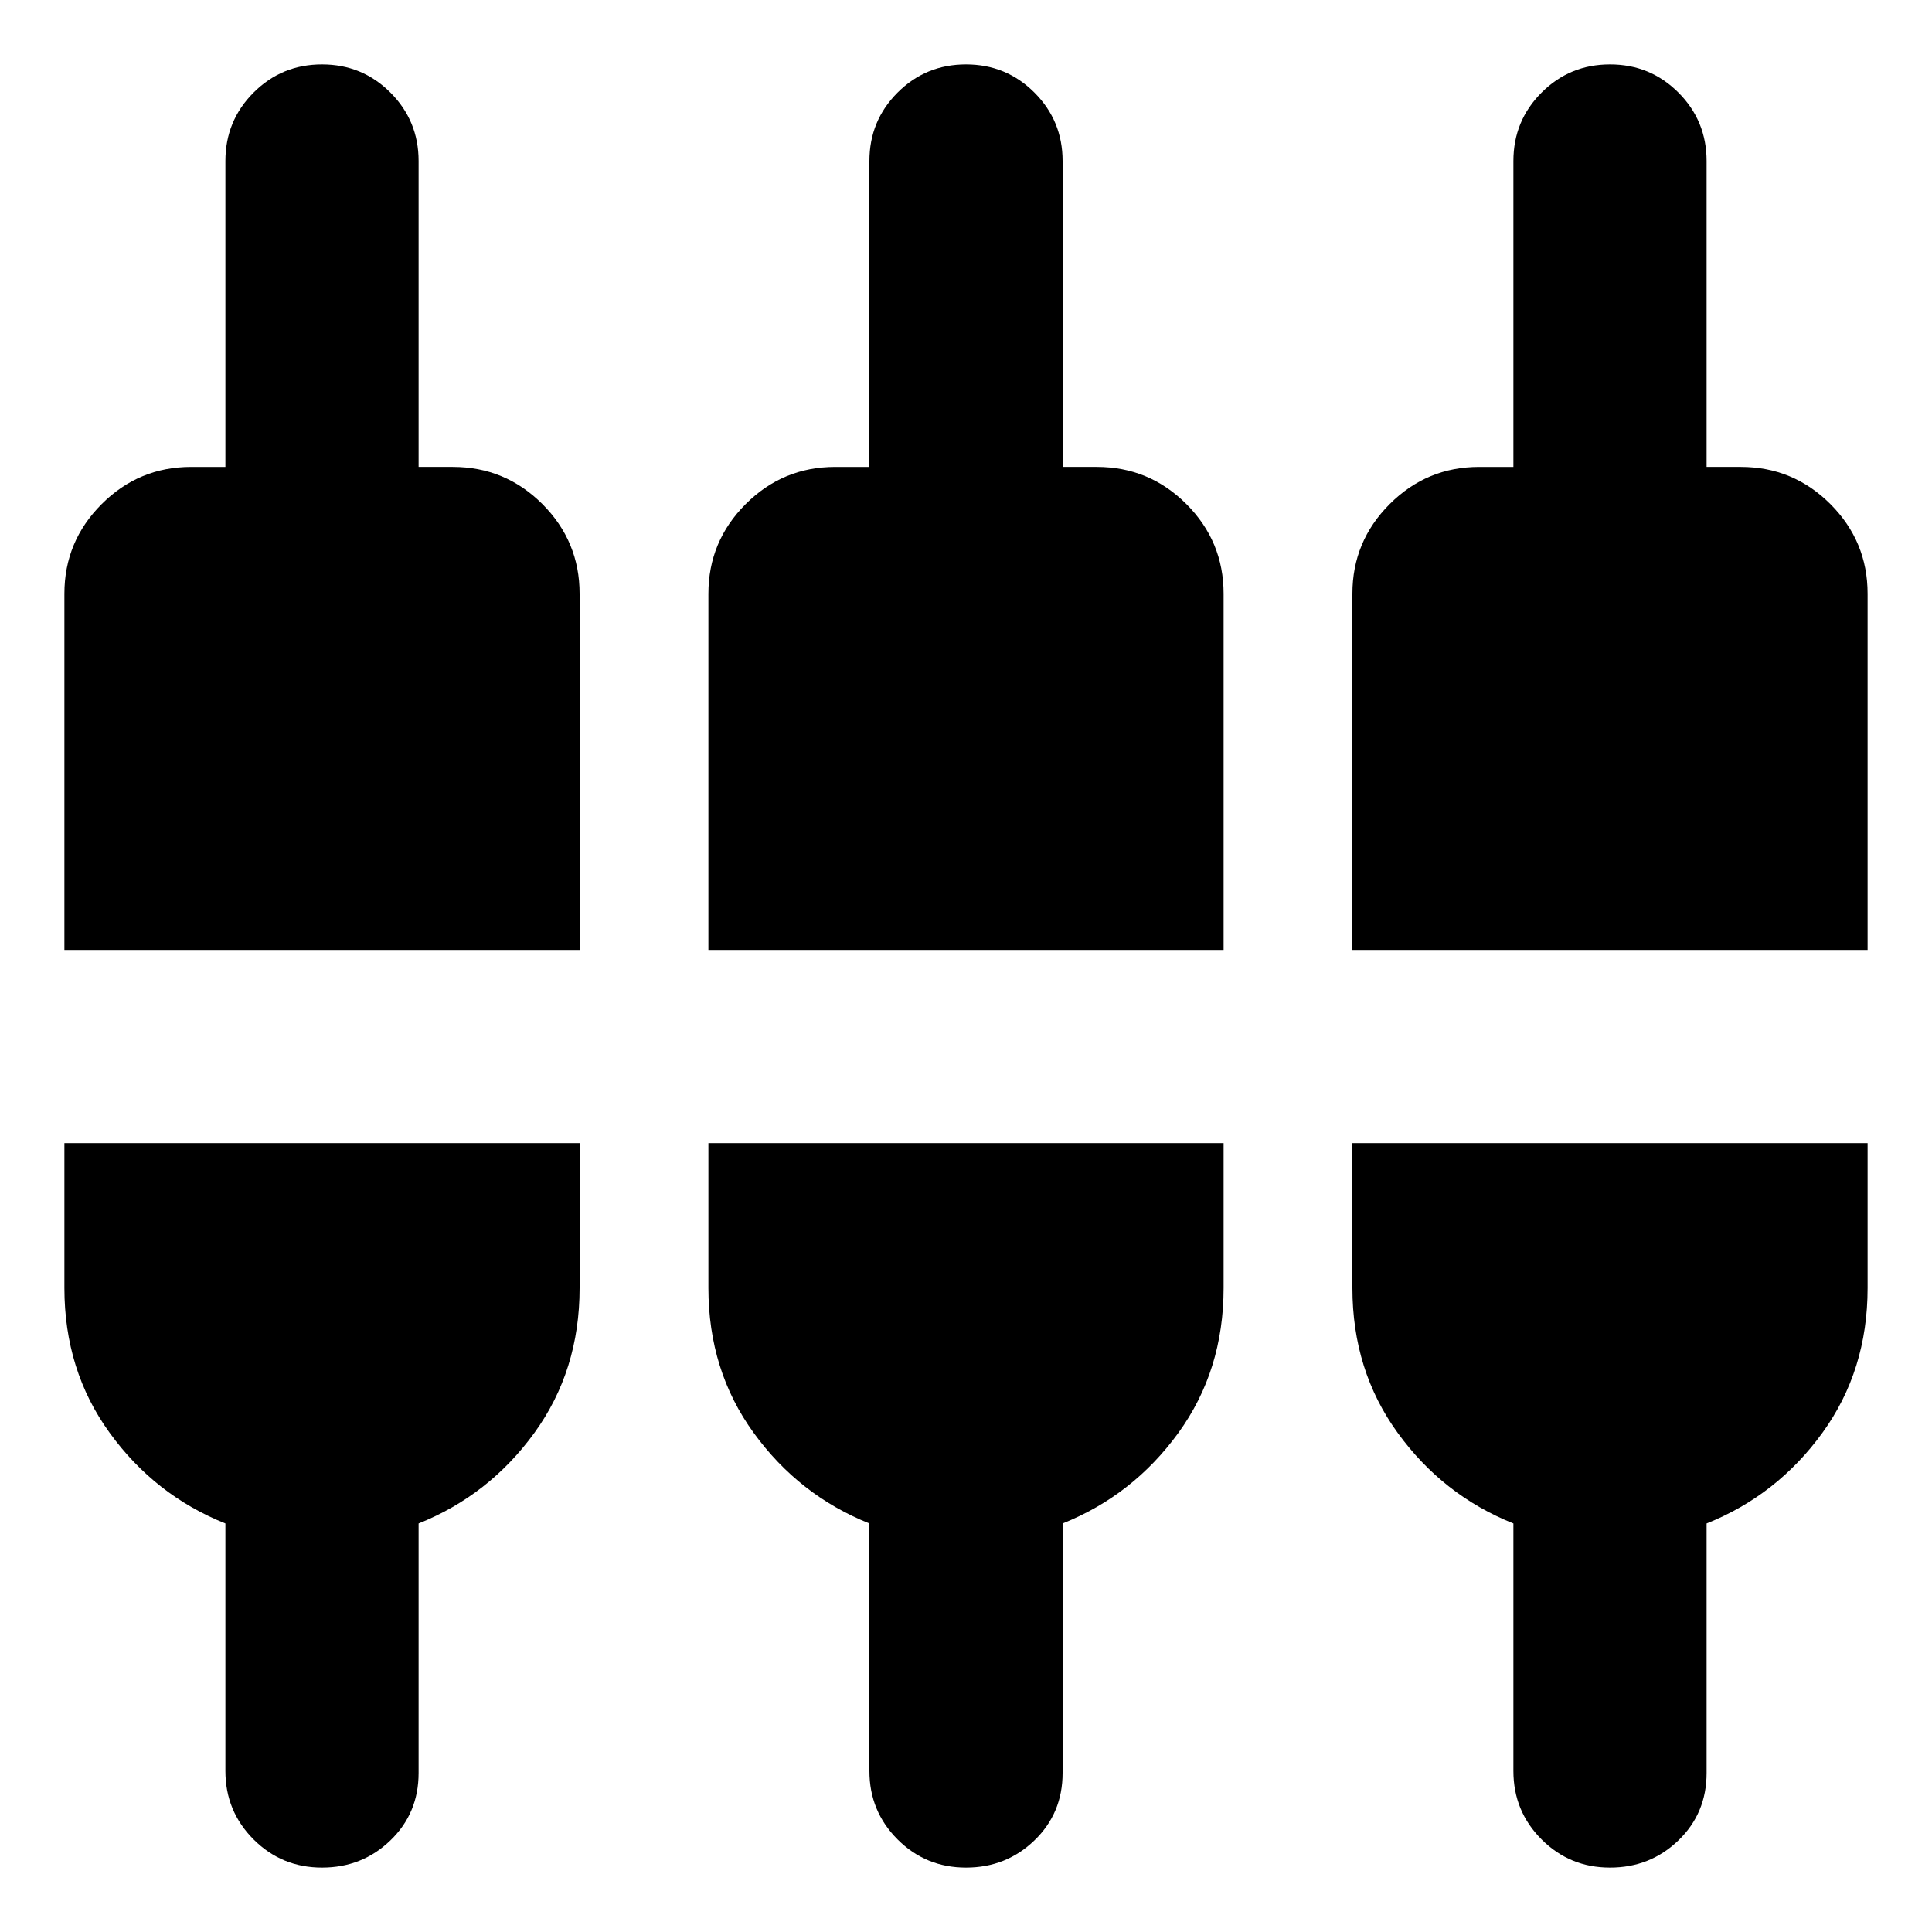 <svg xmlns="http://www.w3.org/2000/svg" height="24" width="24"><path d="M4 23.2q-.5 0-.85-.35T2.8 22v-3.075q-.875-.35-1.437-1.125Q.8 17.025.8 16v-1.8h6.4V16q0 1.025-.562 1.8-.563.775-1.438 1.125v3.1q0 .5-.35.837-.35.338-.85.338Zm8 0q-.5 0-.85-.35T10.8 22v-3.075q-.875-.35-1.437-1.125Q8.8 17.025 8.8 16v-1.8h6.4V16q0 1.025-.562 1.8-.563.775-1.438 1.125v3.1q0 .5-.35.837-.35.338-.85.338Zm8 0q-.5 0-.85-.35T18.8 22v-3.075q-.875-.35-1.437-1.125-.563-.775-.563-1.8v-1.8h6.4V16q0 1.025-.562 1.8-.563.775-1.438 1.125v3.1q0 .5-.35.837-.35.338-.85.338ZM.8 11.8V7.375q0-.65.463-1.113.462-.462 1.112-.462H2.8V2q0-.5.35-.85T4 .8q.5 0 .85.35T5.2 2v3.8h.425q.65 0 1.113.462.462.463.462 1.113V11.8Zm8 0V7.375q0-.65.463-1.113.462-.462 1.112-.462h.425V2q0-.5.35-.85T12 .8q.5 0 .85.35t.35.85v3.8h.425q.65 0 1.113.462.462.463.462 1.113V11.8Zm8 0V7.375q0-.65.463-1.113.462-.462 1.112-.462h.425V2q0-.5.35-.85T20 .8q.5 0 .85.35t.35.85v3.8h.425q.65 0 1.113.462.462.463.462 1.113V11.8Z"/></svg>